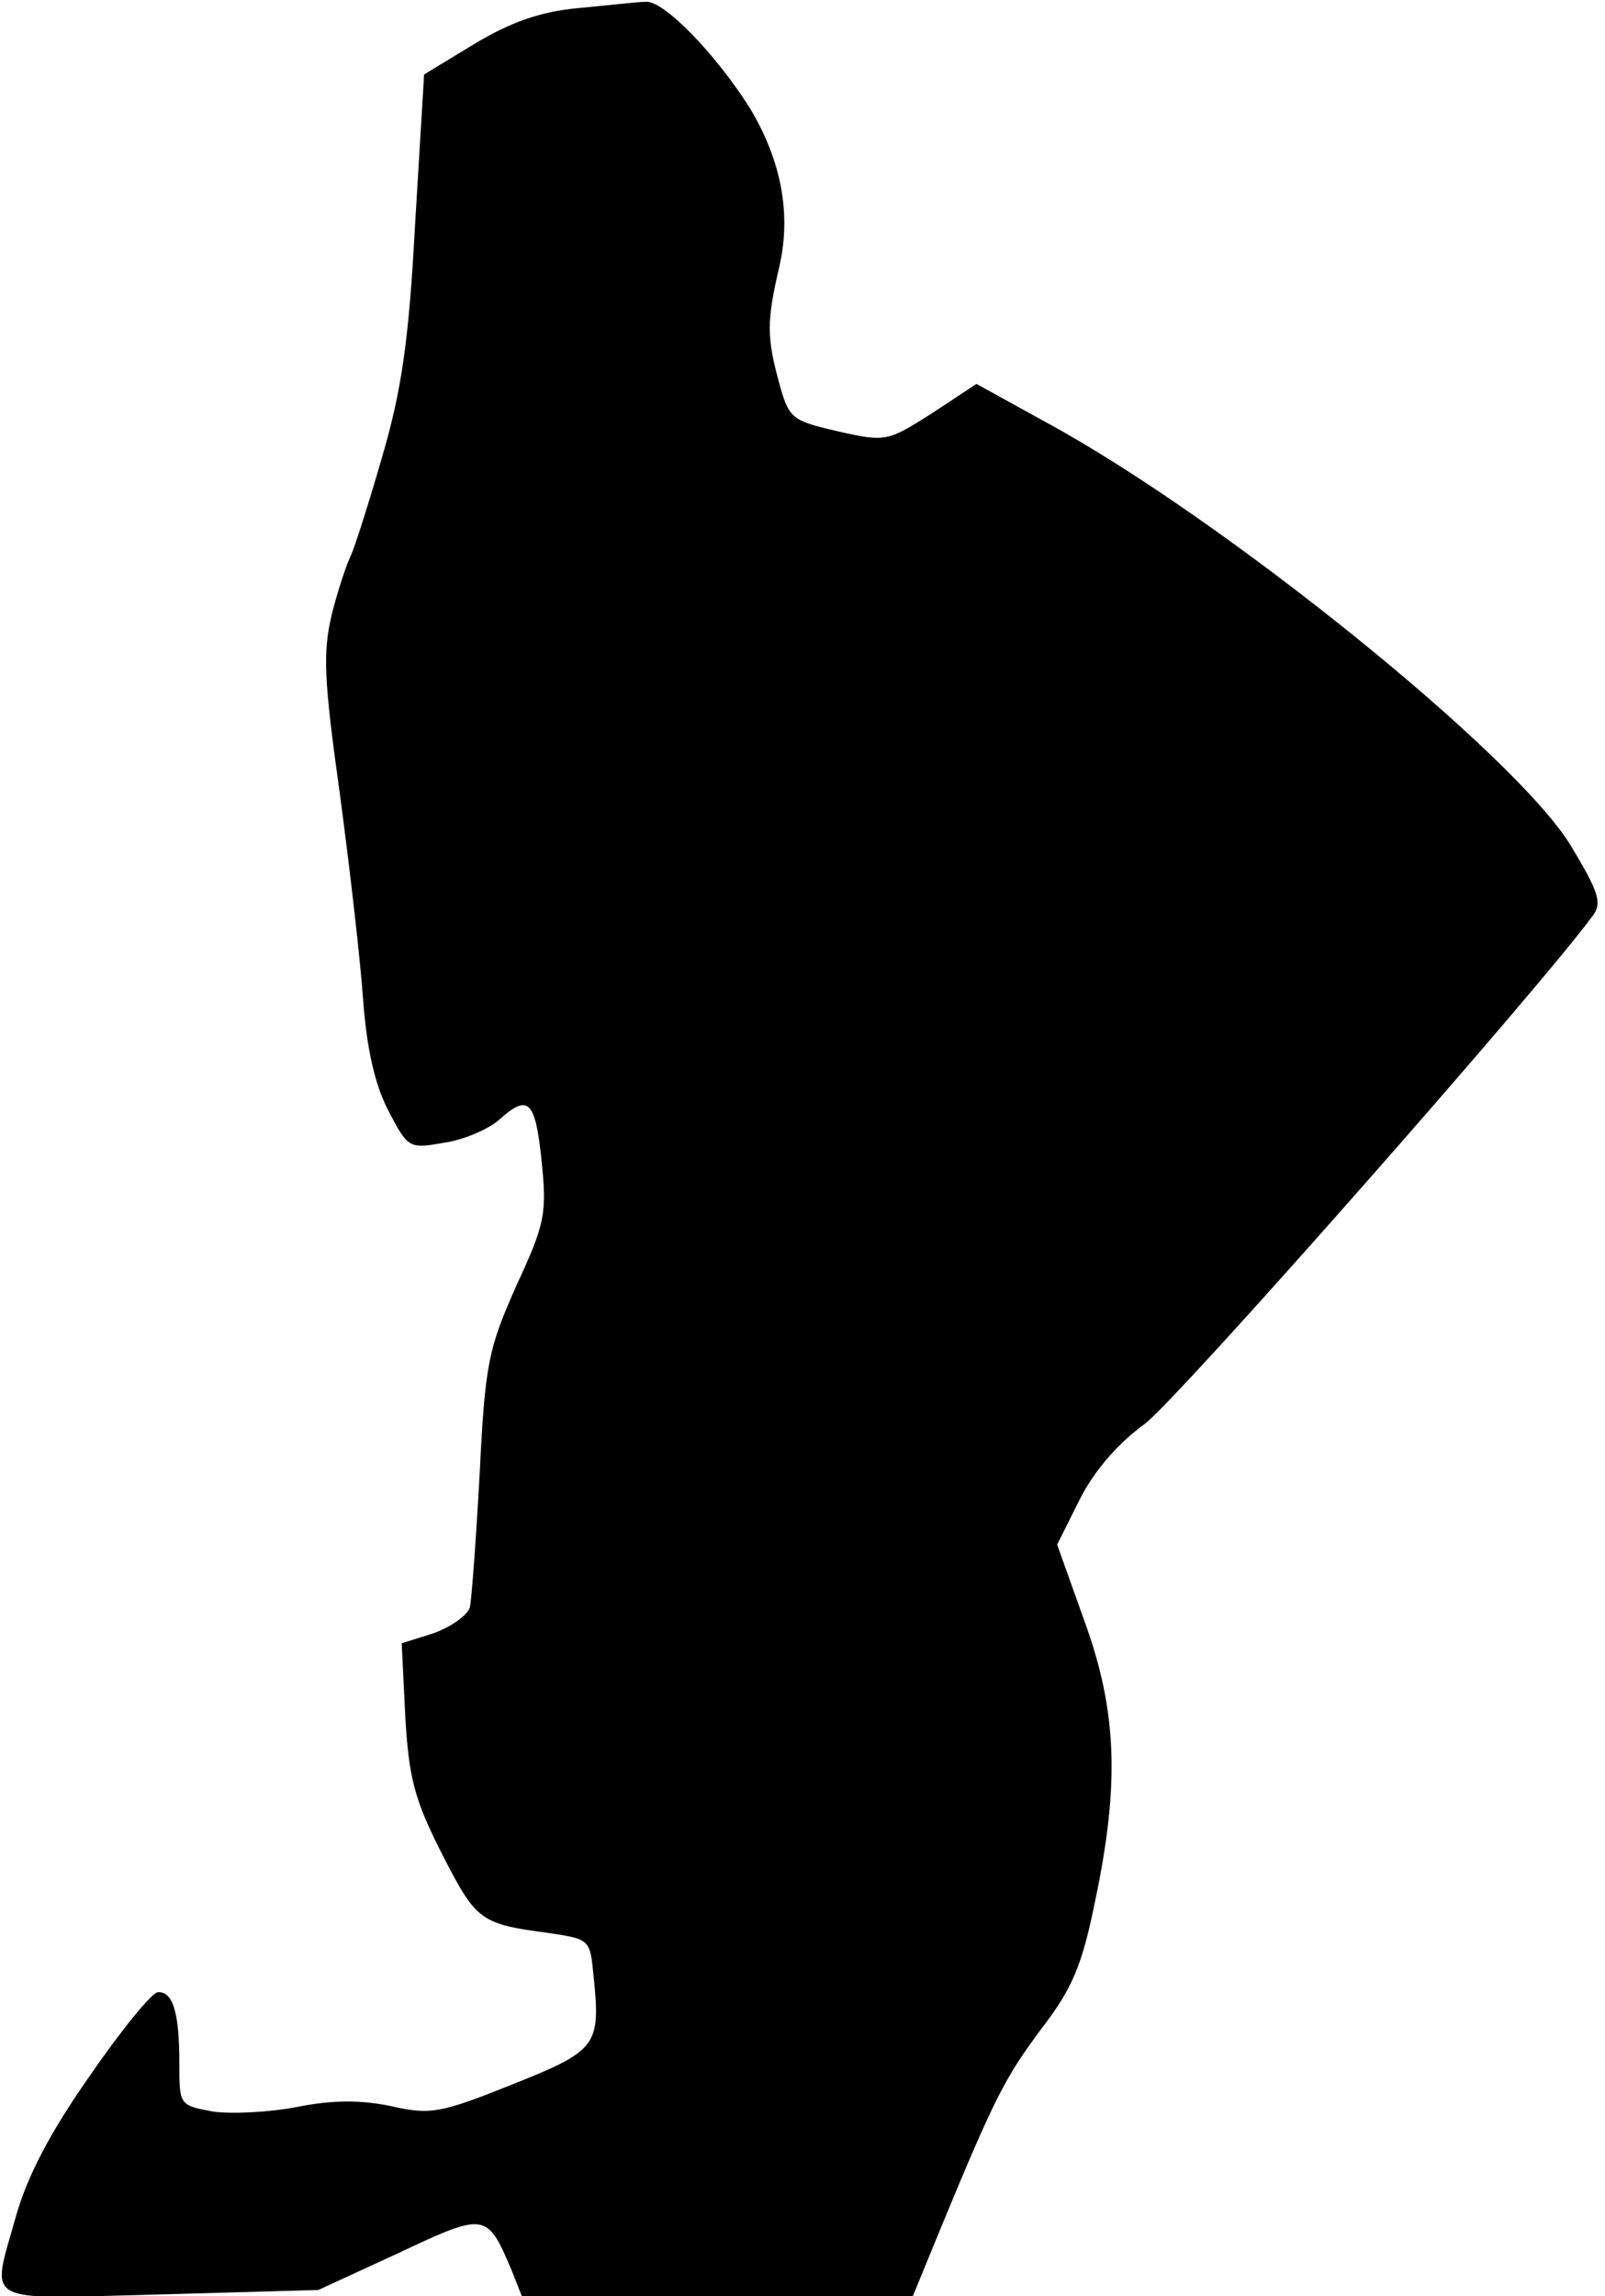<?xml version="1.0" standalone="no"?>
<!DOCTYPE svg PUBLIC "-//W3C//DTD SVG 20010904//EN"
 "http://www.w3.org/TR/2001/REC-SVG-20010904/DTD/svg10.dtd">
<svg version="1.0" xmlns="http://www.w3.org/2000/svg"
 width="179pt" height="256pt" viewBox="0 0 179 256"
 preserveAspectRatio="xMidYMid meet">
<g transform="translate(0,256) scale(0.1,-0.1)"
fill="#000000" stroke="none">
<path fill="#000000" stroke="none" d="M645 2551 c-43 -4 -76 -16 -116 -40
l-56 -34 -10 -166 c-7 -131 -15 -186 -37 -261 -15 -52 -31 -102 -35 -110 -4
-8 -14 -37 -21 -65 -10 -43 -9 -71 9 -200 11 -82 23 -186 26 -230 4 -54 13
-94 28 -123 22 -42 23 -43 62 -36 22 3 49 15 61 25 33 30 41 23 48 -45 6 -59
4 -70 -28 -139 -31 -70 -35 -86 -41 -209 -4 -73 -9 -141 -11 -150 -3 -9 -21
-22 -41 -29 l-35 -11 4 -82 c4 -68 10 -92 41 -153 38 -74 42 -78 119 -88 46
-7 46 -7 50 -48 8 -78 4 -83 -91 -121 -80 -32 -91 -34 -135 -24 -34 7 -65 7
-105 -1 -31 -6 -73 -8 -94 -5 -37 7 -37 7 -37 54 0 56 -7 80 -24 79 -6 0 -40
-41 -75 -92 -45 -64 -70 -112 -83 -157 -28 -101 -42 -93 159 -88 l178 5 89 41
c98 46 99 46 127 -20 l11 -28 218 0 218 0 32 78 c60 145 71 166 112 221 34 44
45 71 59 140 28 132 25 214 -12 315 l-30 84 25 50 c16 32 43 63 72 84 35 25
443 488 501 568 10 14 5 27 -25 77 -61 101 -388 365 -585 472 l-78 43 -50 -33
c-49 -31 -51 -32 -104 -20 -52 12 -55 14 -66 54 -14 51 -14 69 0 129 14 60 2
120 -33 178 -38 60 -96 120 -116 118 -8 0 -42 -4 -75 -7z"/>
</g>
</svg>
